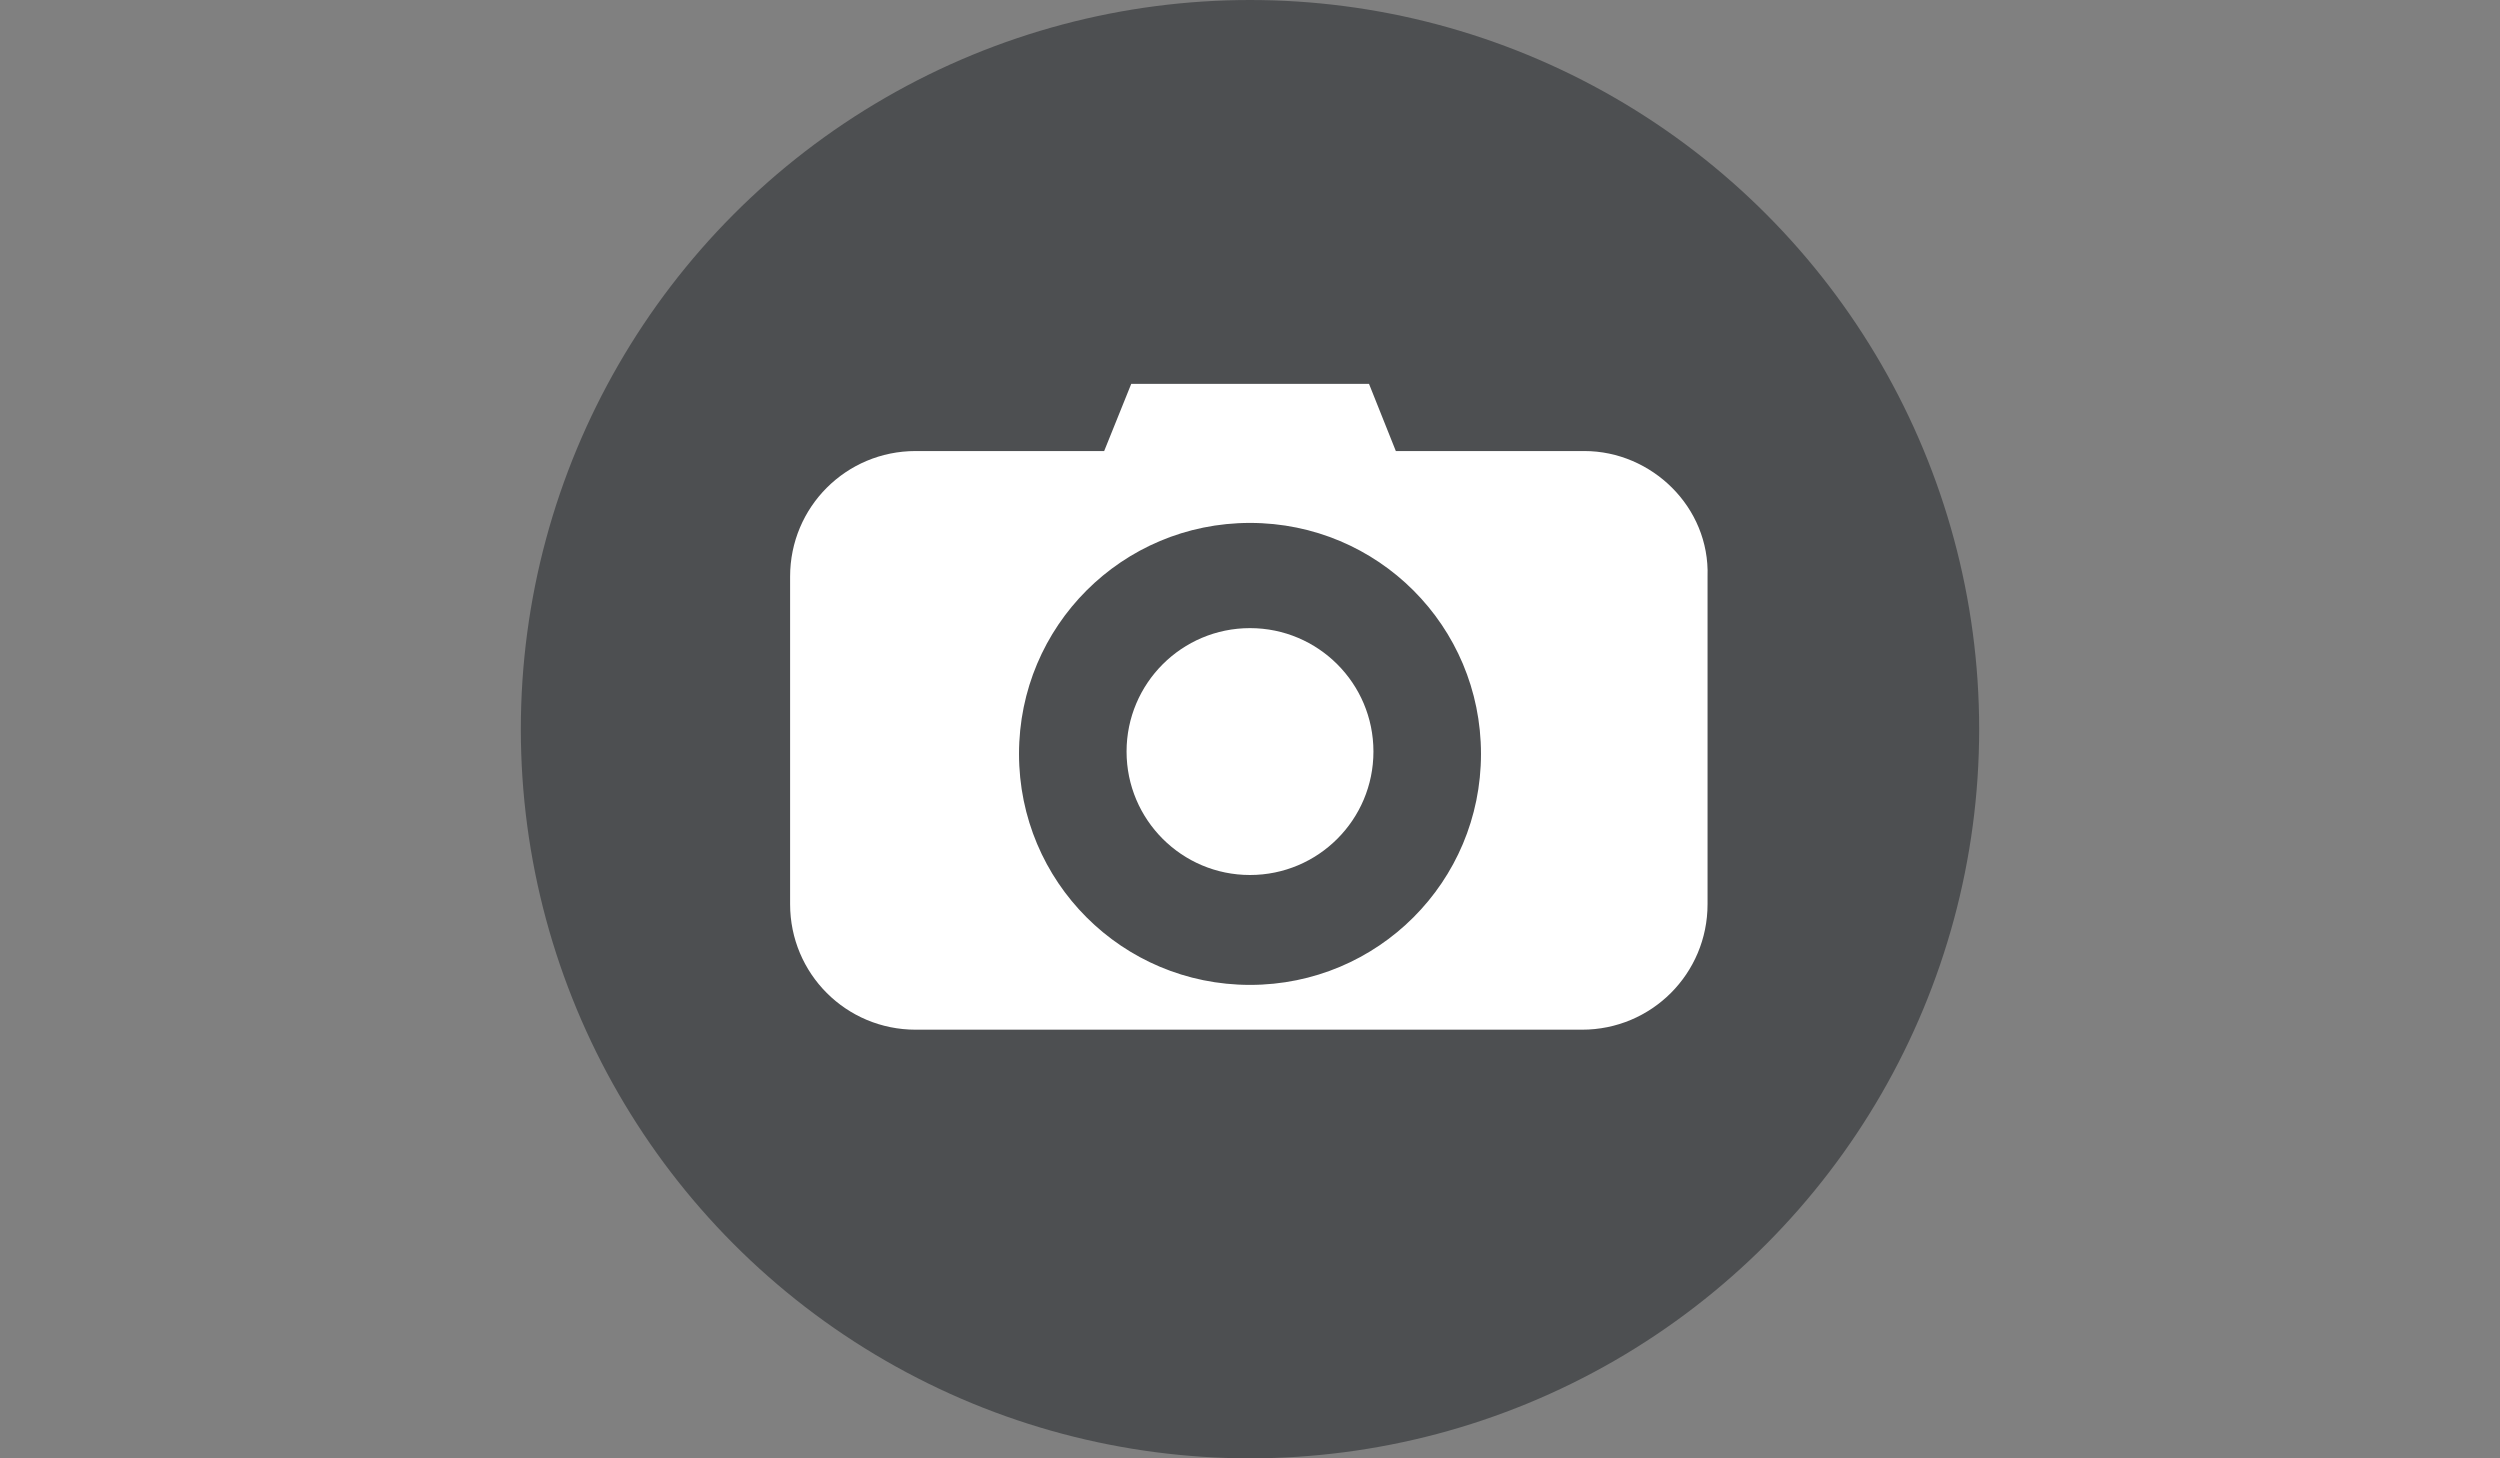 <?xml version="1.0" encoding="utf-8"?>
<!-- Generator: Adobe Illustrator 18.1.1, SVG Export Plug-In . SVG Version: 6.00 Build 0)  -->
<svg version="1.1" id="Layer_1" xmlns="http://www.w3.org/2000/svg" xmlns:xlink="http://www.w3.org/1999/xlink" x="0px" y="0px"
	 viewBox="0 0 960 560" enable-background="new 0 0 960 560" xml:space="preserve">
<rect x="0" y="0" width="960" height="560" fill="#808080" stroke="none"/>
<circle fill="#4D4F51" cx="480" cy="280" r="280"/>
<g>
	<path fill="#FFFFFF" d="M608.4,173.2H536l-10.3-25.8h-91.3L424,173.2h-72.4c-26.7,0-48.2,21.5-48.2,48.2v125.8
		c0,26.7,21.5,48.2,48.2,48.2h255.9c26.7,0,48.2-21.5,48.2-48.2V221.4C656.6,194.7,634.2,173.2,608.4,173.2z M480,378.2
		c-49.1,0-88.7-39.6-88.7-88.7s39.6-88.7,88.7-88.7s88.7,39.6,88.7,88.7S529.1,378.2,480,378.2z"/>
	<circle fill="#FFFFFF" cx="480" cy="288.6" r="47.4"/>
</g>
</svg>
